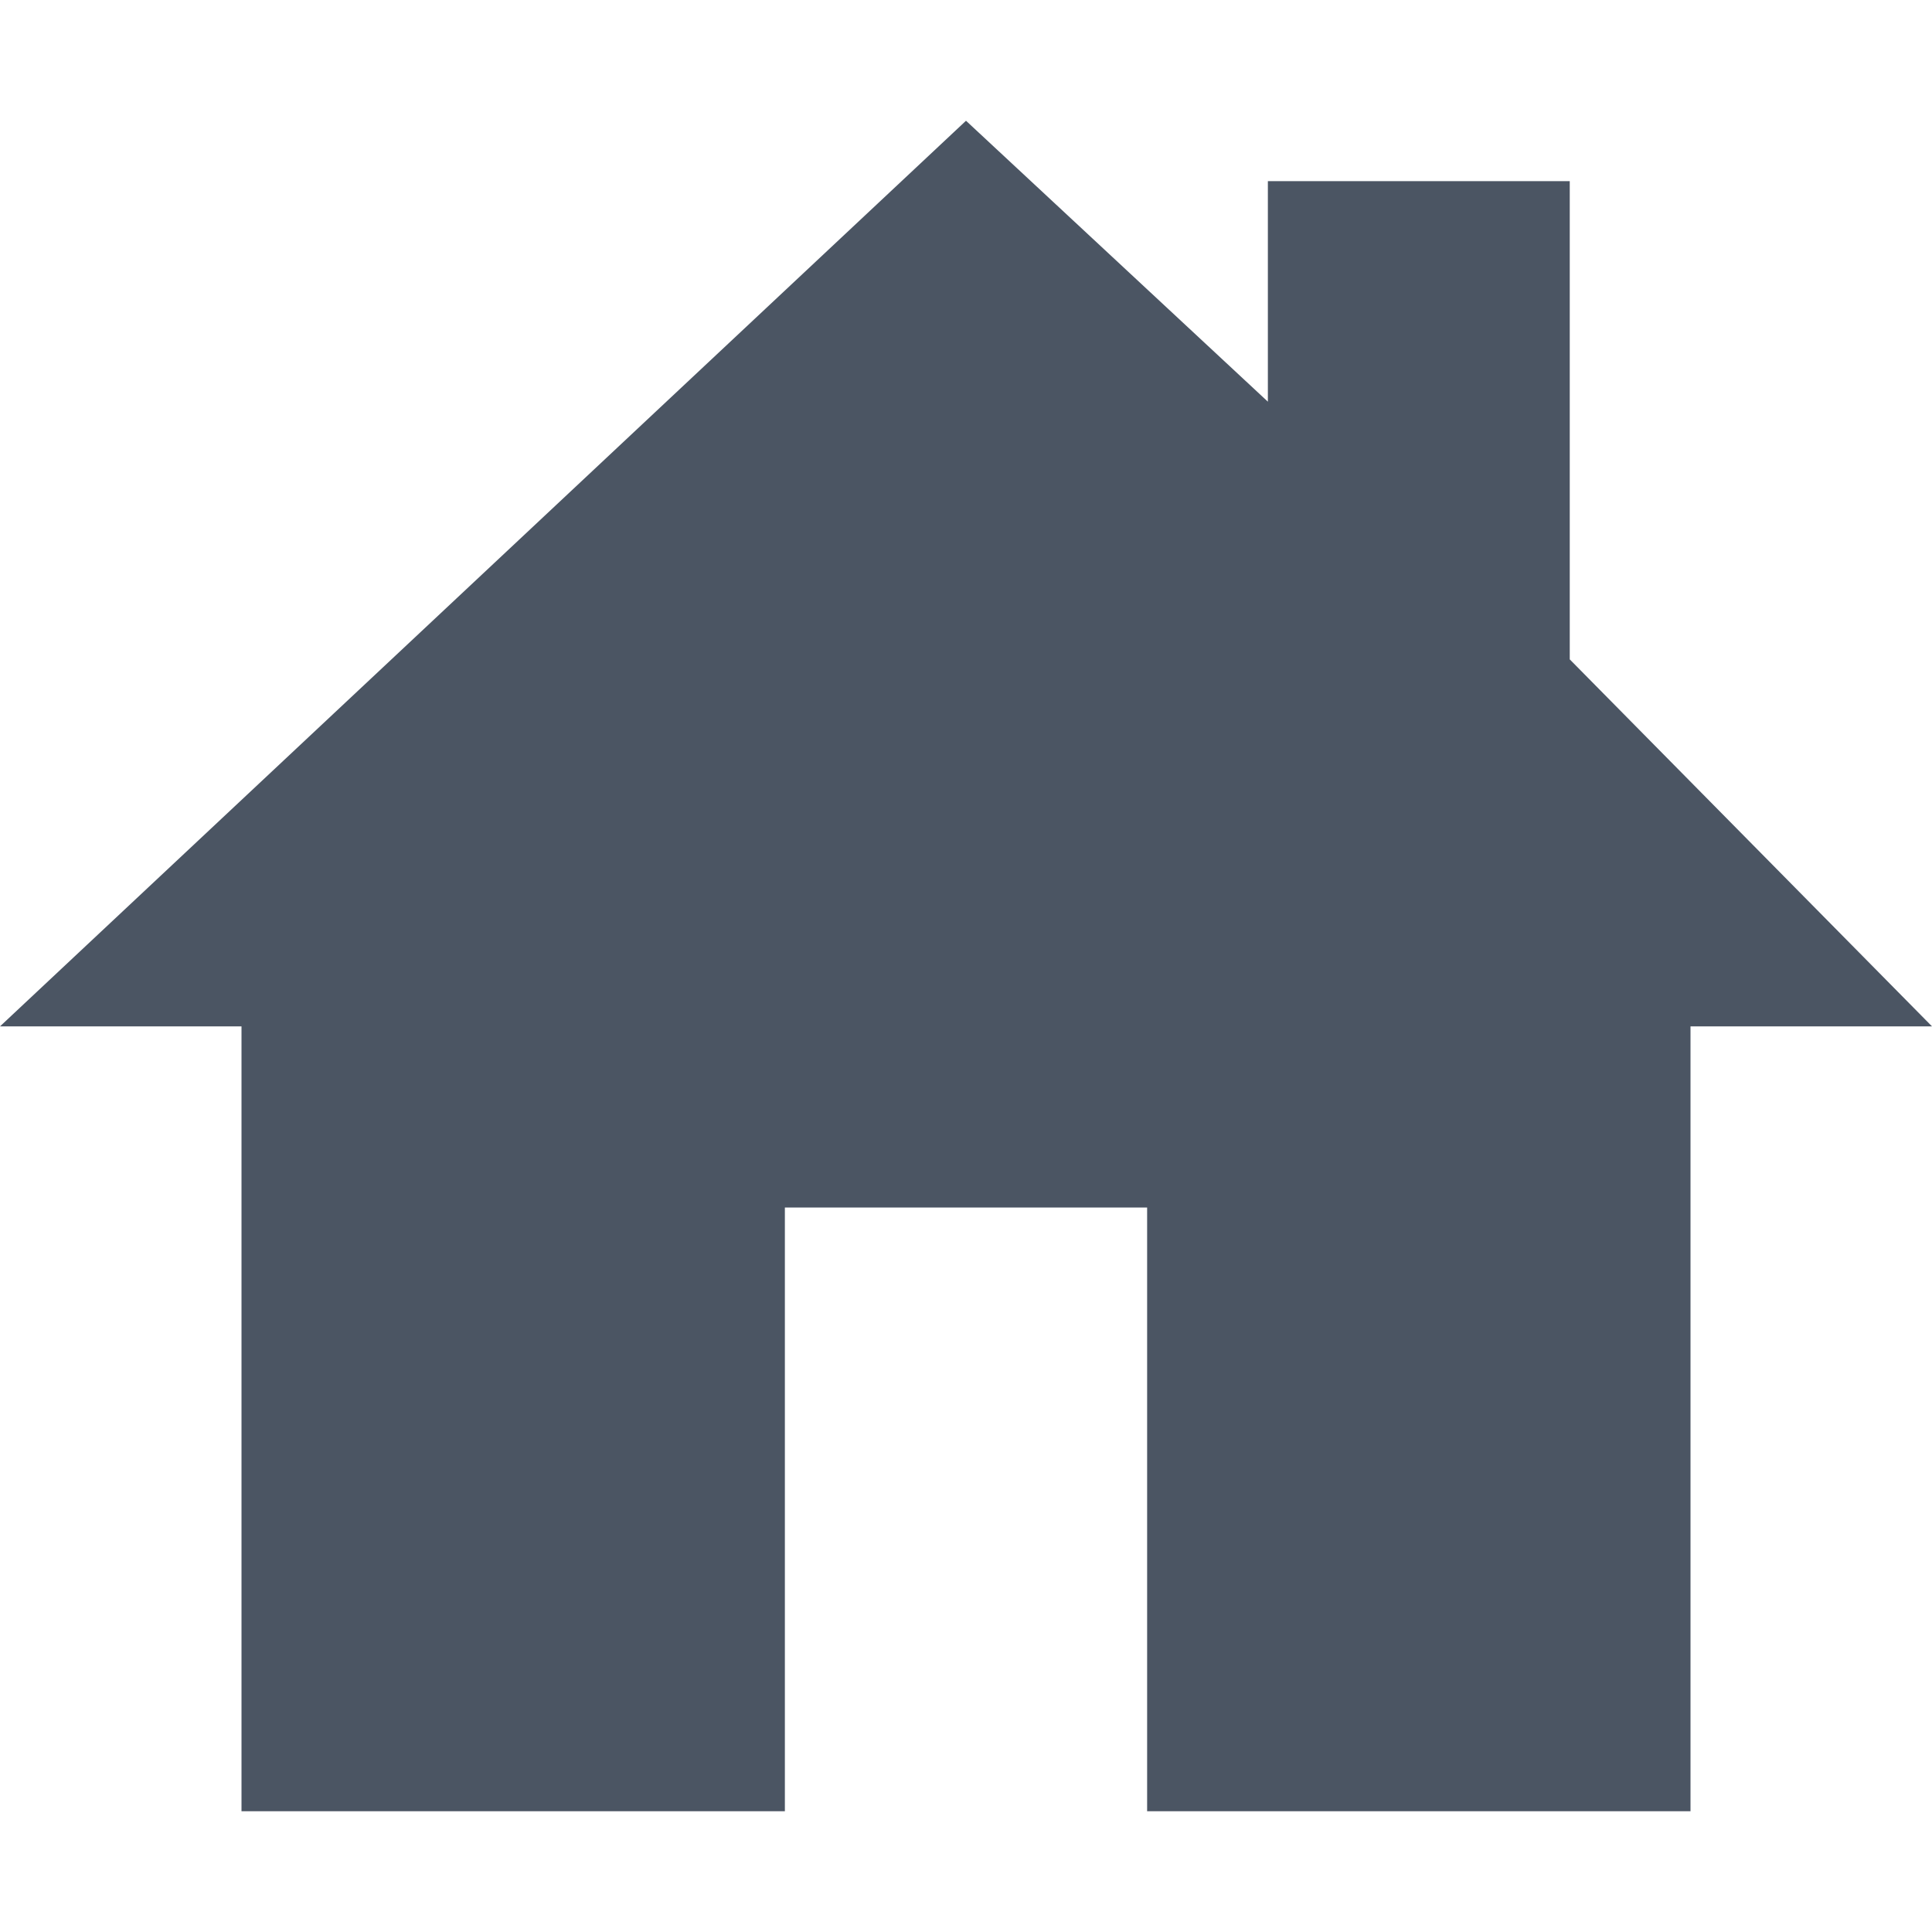 <svg xmlns="http://www.w3.org/2000/svg" class="ionicon s-ion-icon" viewBox="0 0 512 512">
    <title>Home</title>
    <path d="M416 174.74V48h-80v58.45L256 32 0 272h64v208h144V320h96v160h144V272h64l-96-97.26z" fill="#4B5563"></path>
</svg>